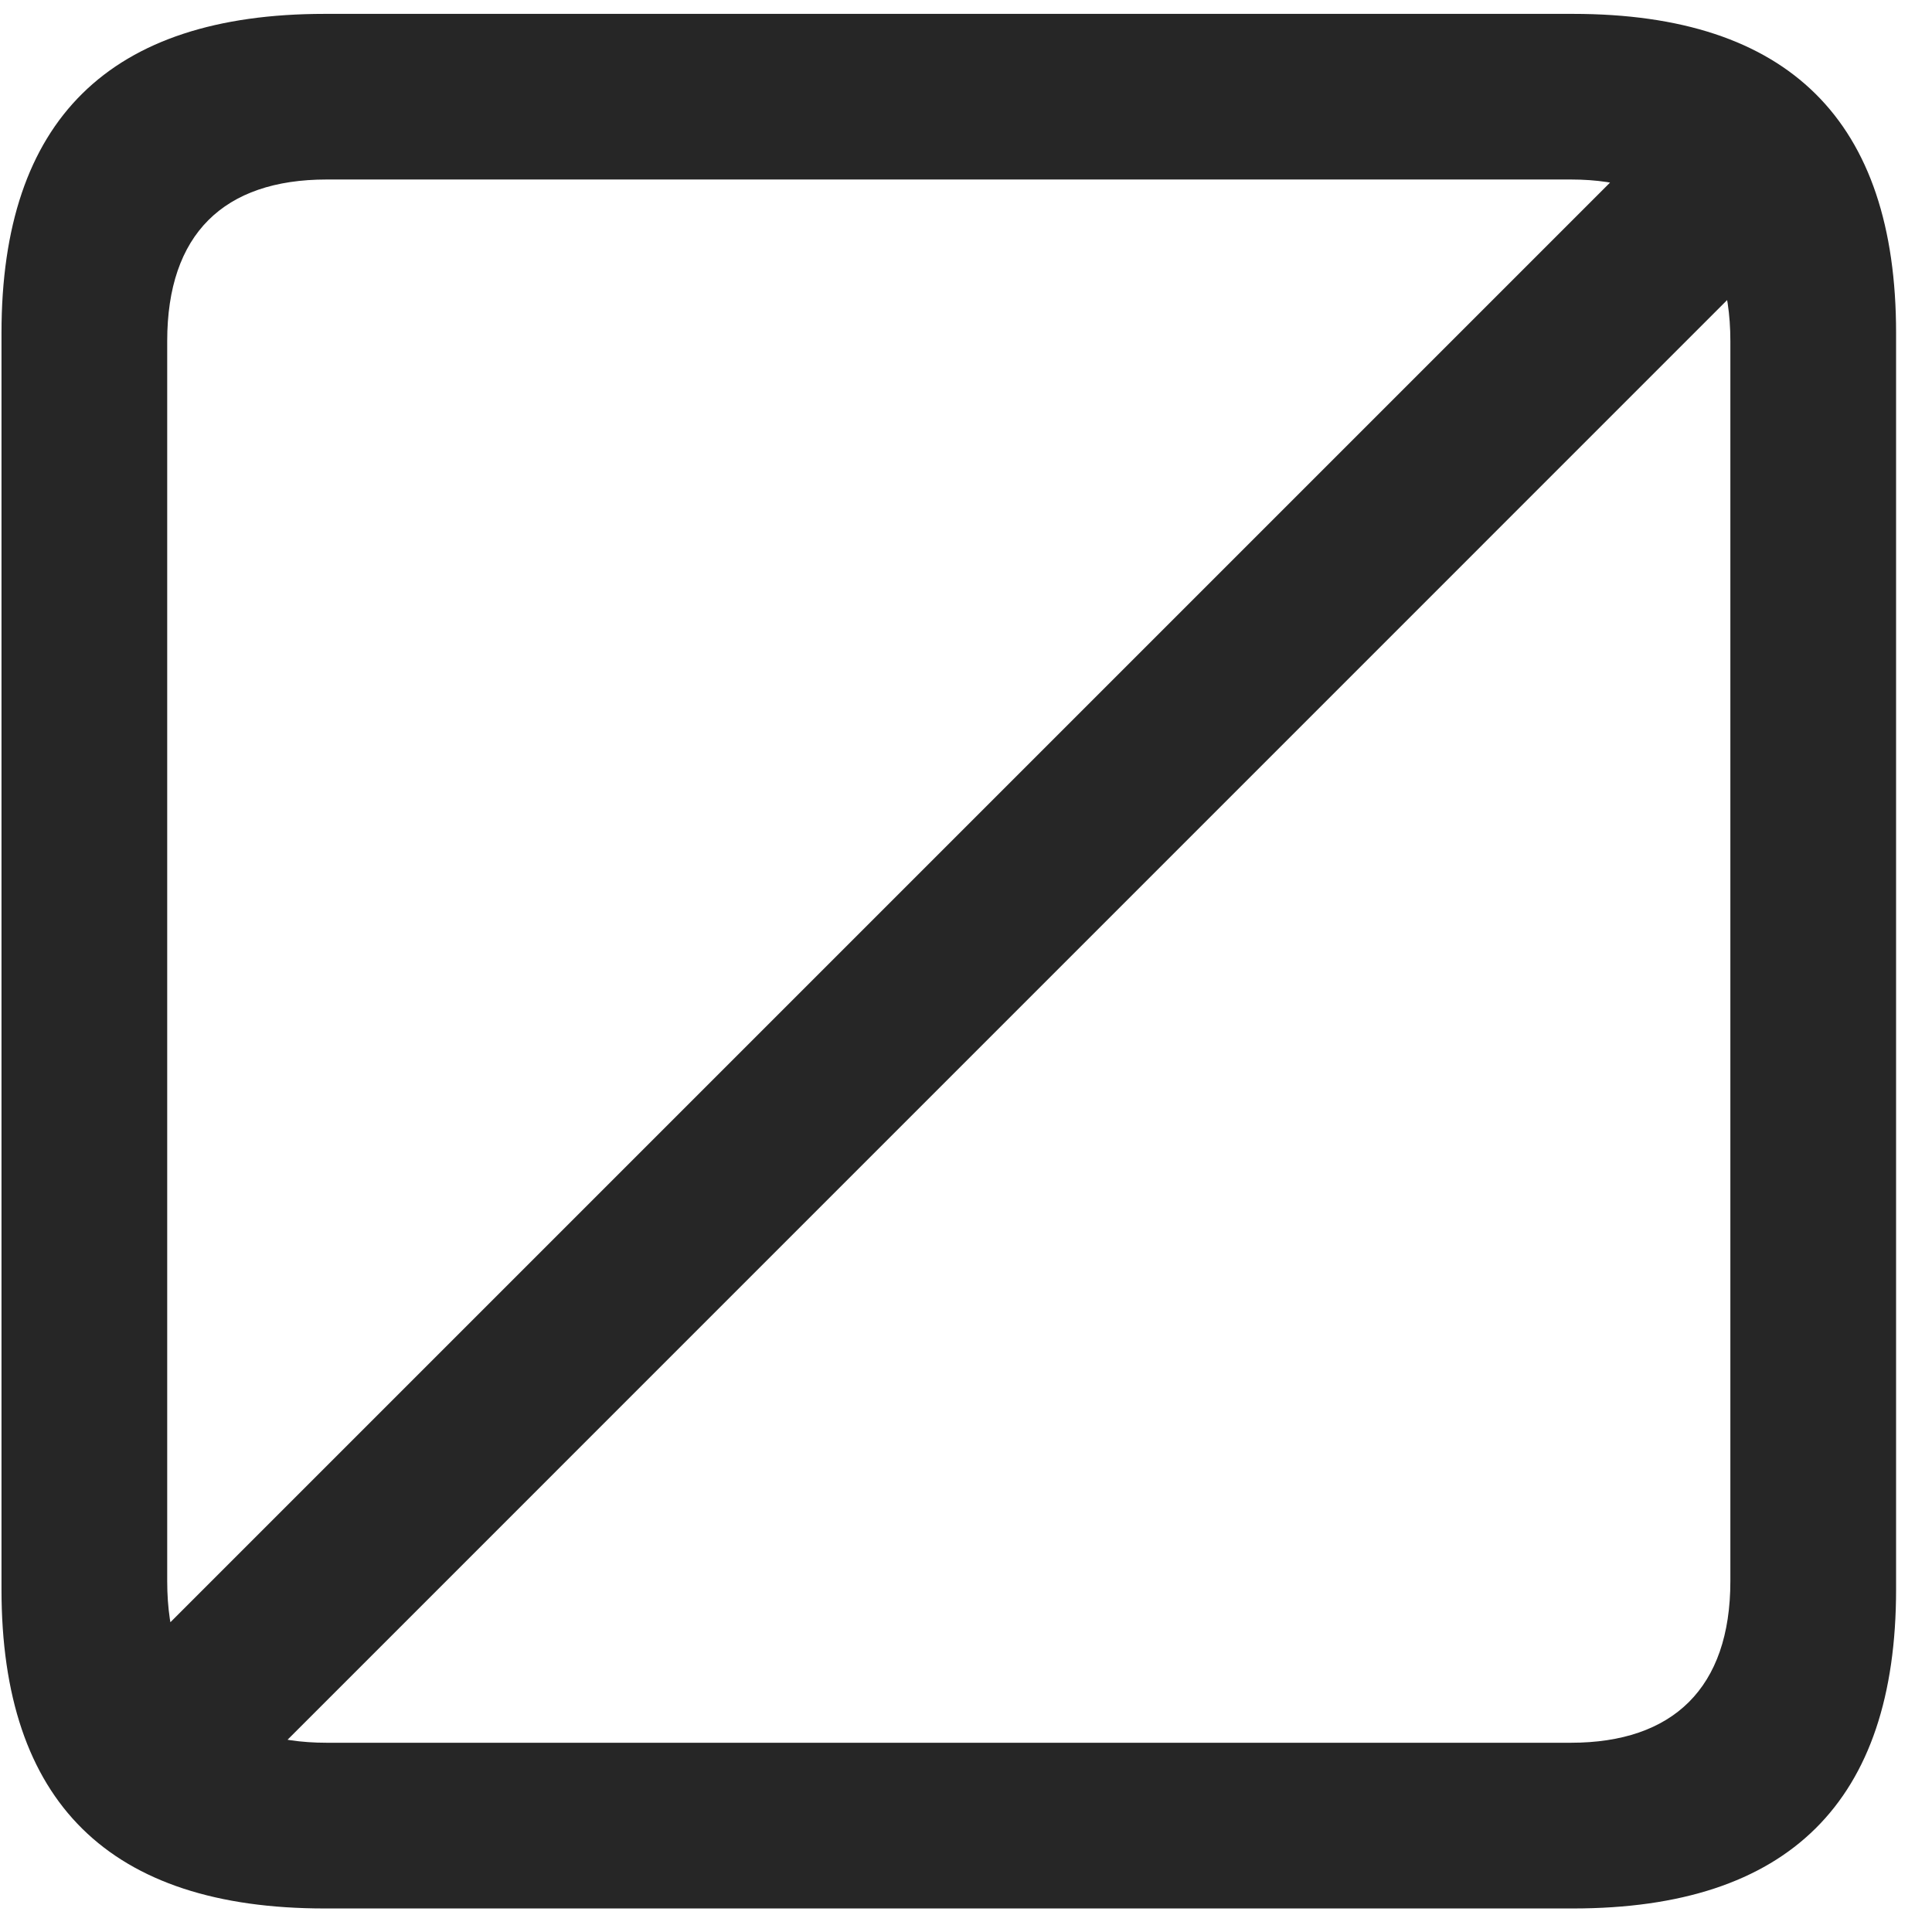<svg width="22" height="22" viewBox="0 0 22 22" fill="none" xmlns="http://www.w3.org/2000/svg">
<g clip-path="url(#clip0_2207_6296)">
<path d="M1.142 19.271L2.478 20.607L20.407 2.677L19.072 1.341L1.142 19.271ZM3.697 21.732H17.911C20.372 21.732 21.591 20.513 21.591 18.099V3.791C21.591 1.376 20.372 0.158 17.911 0.158H3.697C1.247 0.158 0.017 1.365 0.017 3.791V18.099C0.017 20.525 1.247 21.732 3.697 21.732ZM3.72 19.845C2.548 19.845 1.904 19.224 1.904 18.005V3.884C1.904 2.666 2.548 2.044 3.72 2.044H17.888C19.048 2.044 19.704 2.666 19.704 3.884V18.005C19.704 19.224 19.048 19.845 17.888 19.845H3.72Z" fill="black" fill-opacity="0.85"/>
</g>
<defs>
<clipPath id="clip0_2207_6296">
<rect width="21.574" height="21.598" fill="white" transform="translate(0.017 0.134)"/>
</clipPath>
</defs>
</svg>

